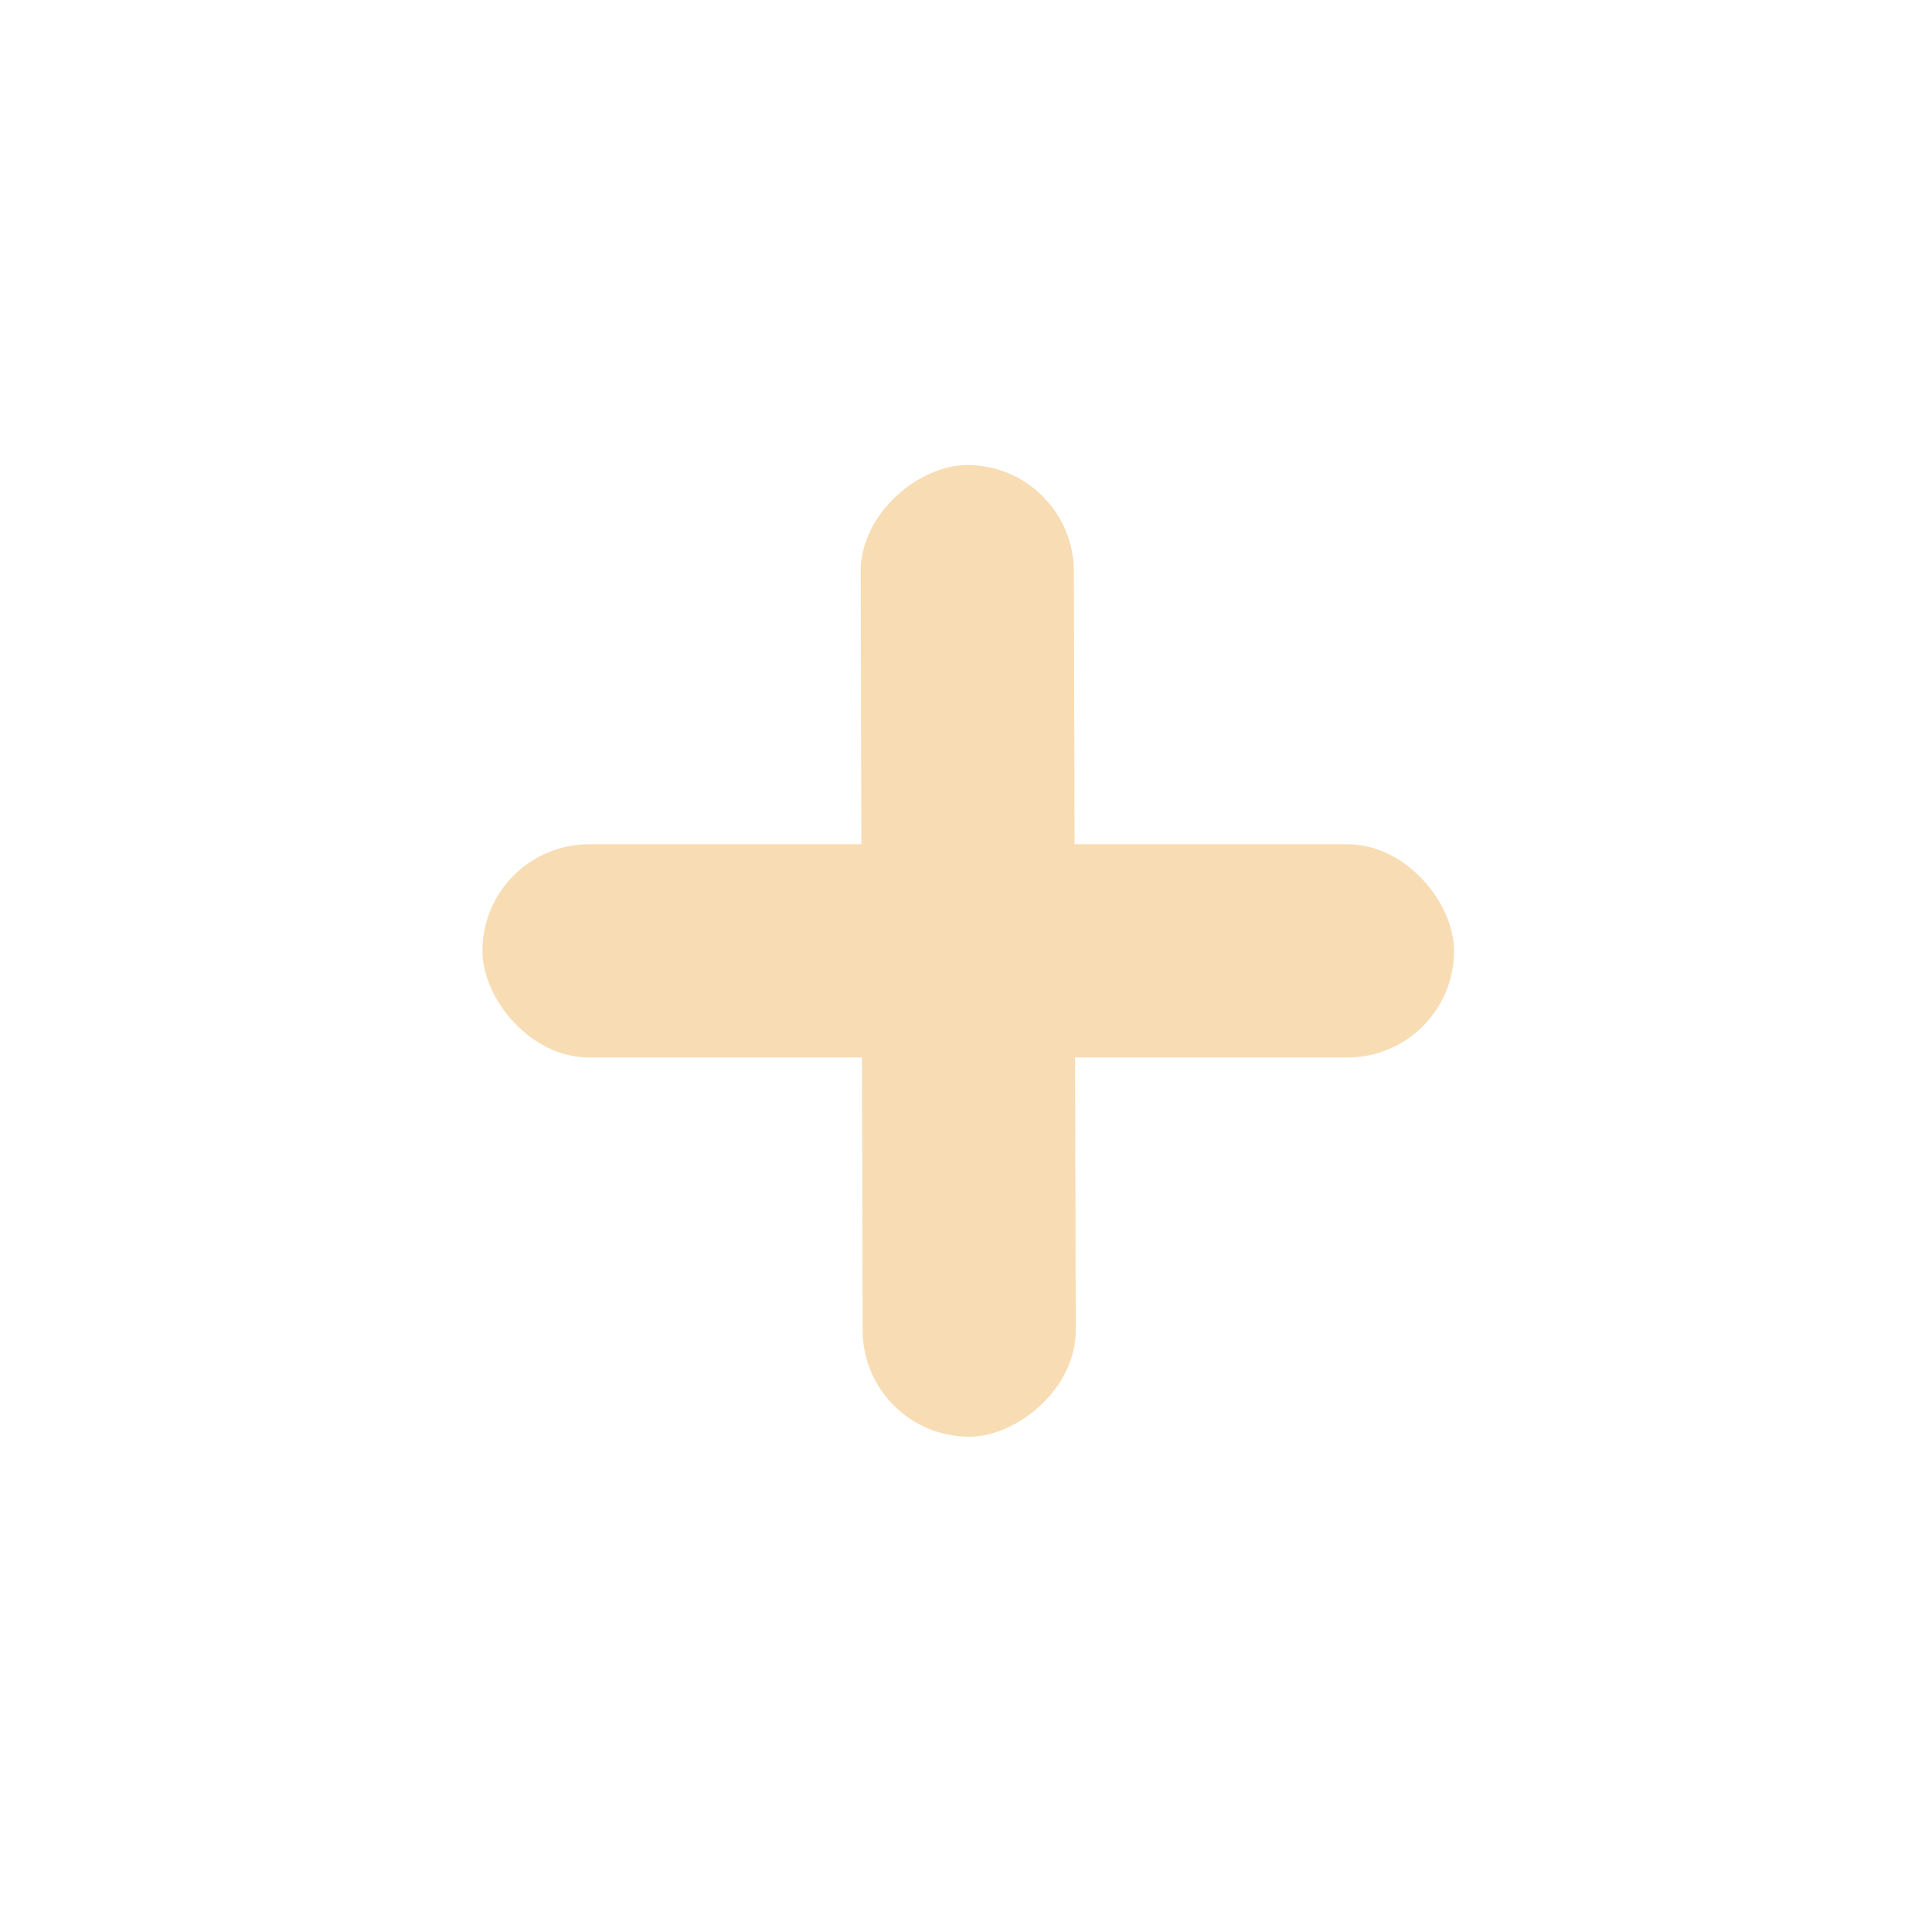 <svg width="360" height="357" viewBox="0 0 360 357" fill="none" xmlns="http://www.w3.org/2000/svg">
<rect x="2.609" y="-1" width="358.409" height="355.412" rx="177.706" transform="rotate(0.582 2.609 -1)" fill="white" fill-opacity="0.23"/>
<g filter="url(#filter0_d_0_1)">
<rect x="200.049" y="82.593" width="181.035" height="39.721" rx="19.86" transform="rotate(89.855 200.049 82.593)" fill="#F8DCB3"/>
<rect x="89.899" y="153.3" width="181.035" height="39.721" rx="19.86" fill="#F8DCB3"/>
</g>
<defs>
<filter id="filter0_d_0_1" x="85.899" y="82.643" width="189.035" height="189.035" filterUnits="userSpaceOnUse" color-interpolation-filters="sRGB">
<feFlood flood-opacity="0" result="BackgroundImageFix"/>
<feColorMatrix in="SourceAlpha" type="matrix" values="0 0 0 0 0 0 0 0 0 0 0 0 0 0 0 0 0 0 127 0" result="hardAlpha"/>
<feOffset dy="4"/>
<feGaussianBlur stdDeviation="2"/>
<feComposite in2="hardAlpha" operator="out"/>
<feColorMatrix type="matrix" values="0 0 0 0 0 0 0 0 0 0 0 0 0 0 0 0 0 0 0.25 0"/>
<feBlend mode="normal" in2="BackgroundImageFix" result="effect1_dropShadow_0_1"/>
<feBlend mode="normal" in="SourceGraphic" in2="effect1_dropShadow_0_1" result="shape"/>
</filter>
</defs>
</svg>
